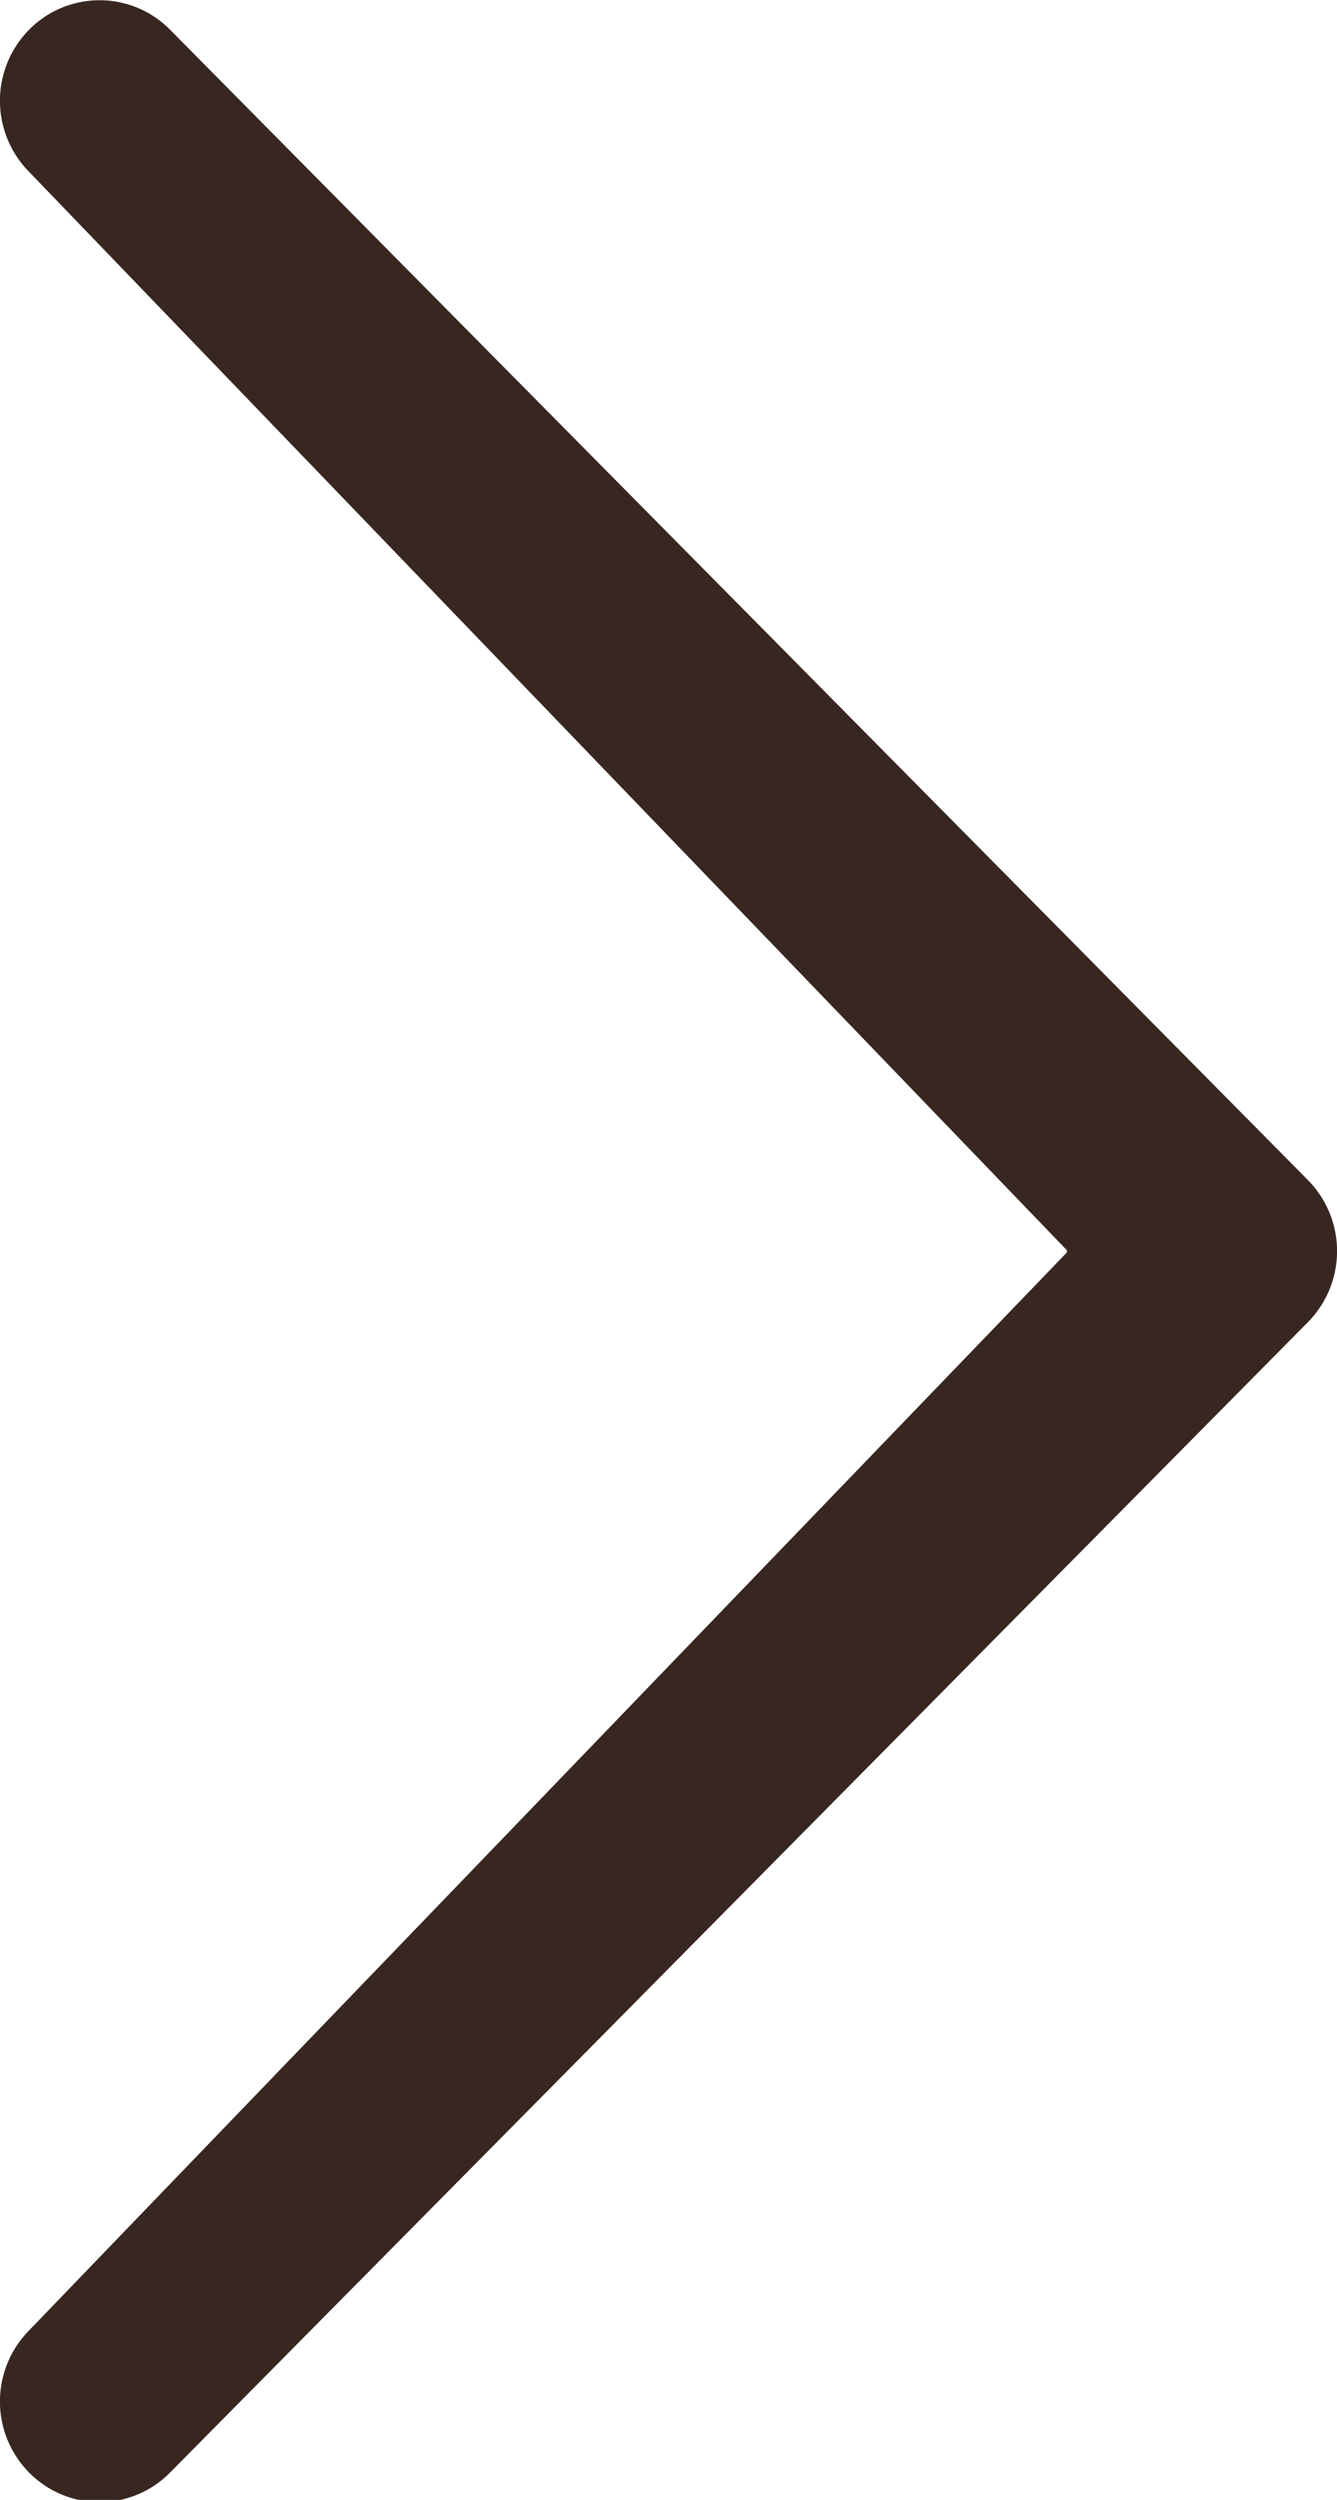 <svg height="11.735" viewBox="0 0 6.277 11.735" width="6.277" xmlns="http://www.w3.org/2000/svg"><path d="m16.692 9.568-4.872-5.062a.475.475 0 0 1 0-.668.465.465 0 0 1 .661 0l5.342 5.4a.475.475 0 0 1 0 .668l-5.342 5.4a.464.464 0 0 1 -.661 0 .475.475 0 0 1 0-.668l4.872-5.06z" fill="#382620" transform="translate(-11.683 -3.699)"/></svg>